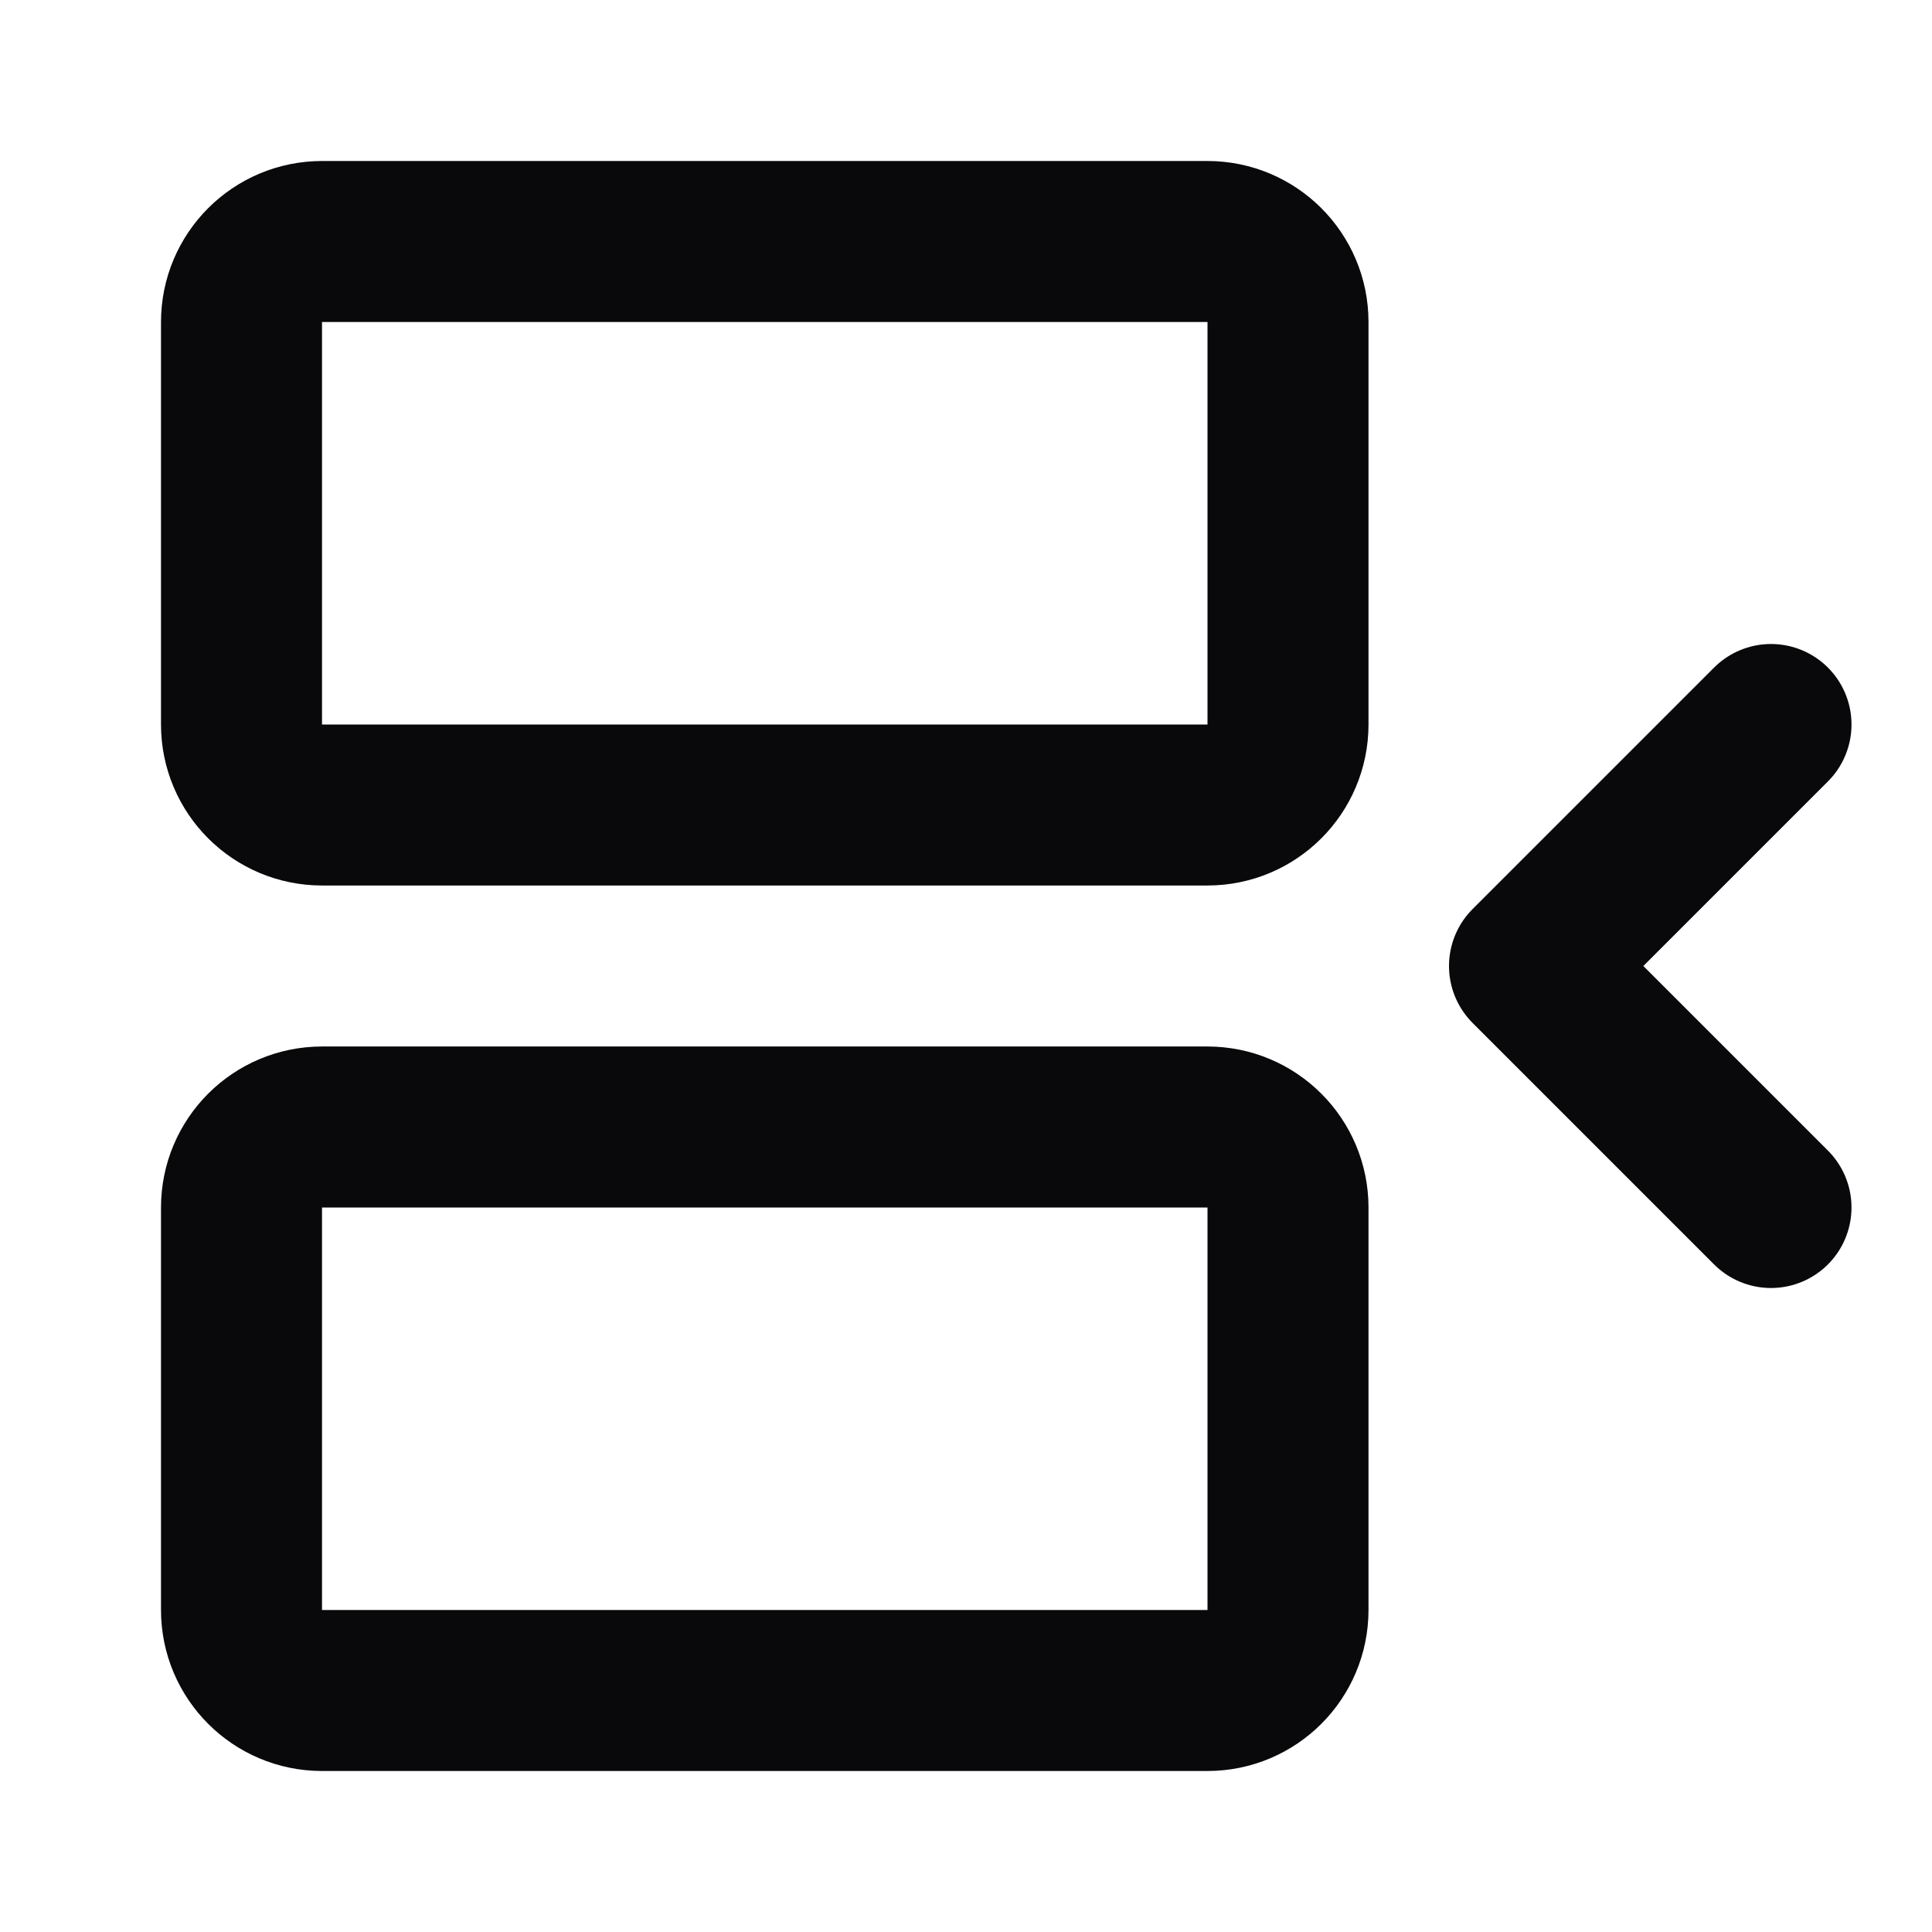 <svg width="24" height="24" viewBox="0 0 24 24" fill="none" xmlns="http://www.w3.org/2000/svg">
<path d="M22 15L19 12L22 9M4 3H15C15.552 3 16 3.448 16 4V9C16 9.552 15.552 10 15 10H4C3.448 10 3 9.552 3 9V4C3 3.448 3.448 3 4 3ZM4 14H15C15.552 14 16 14.448 16 15V20C16 20.552 15.552 21 15 21H4C3.448 21 3 20.552 3 20V15C3 14.448 3.448 14 4 14Z" stroke="#09090B" stroke-width="2" stroke-linecap="round" stroke-linejoin="round"/>
</svg>
